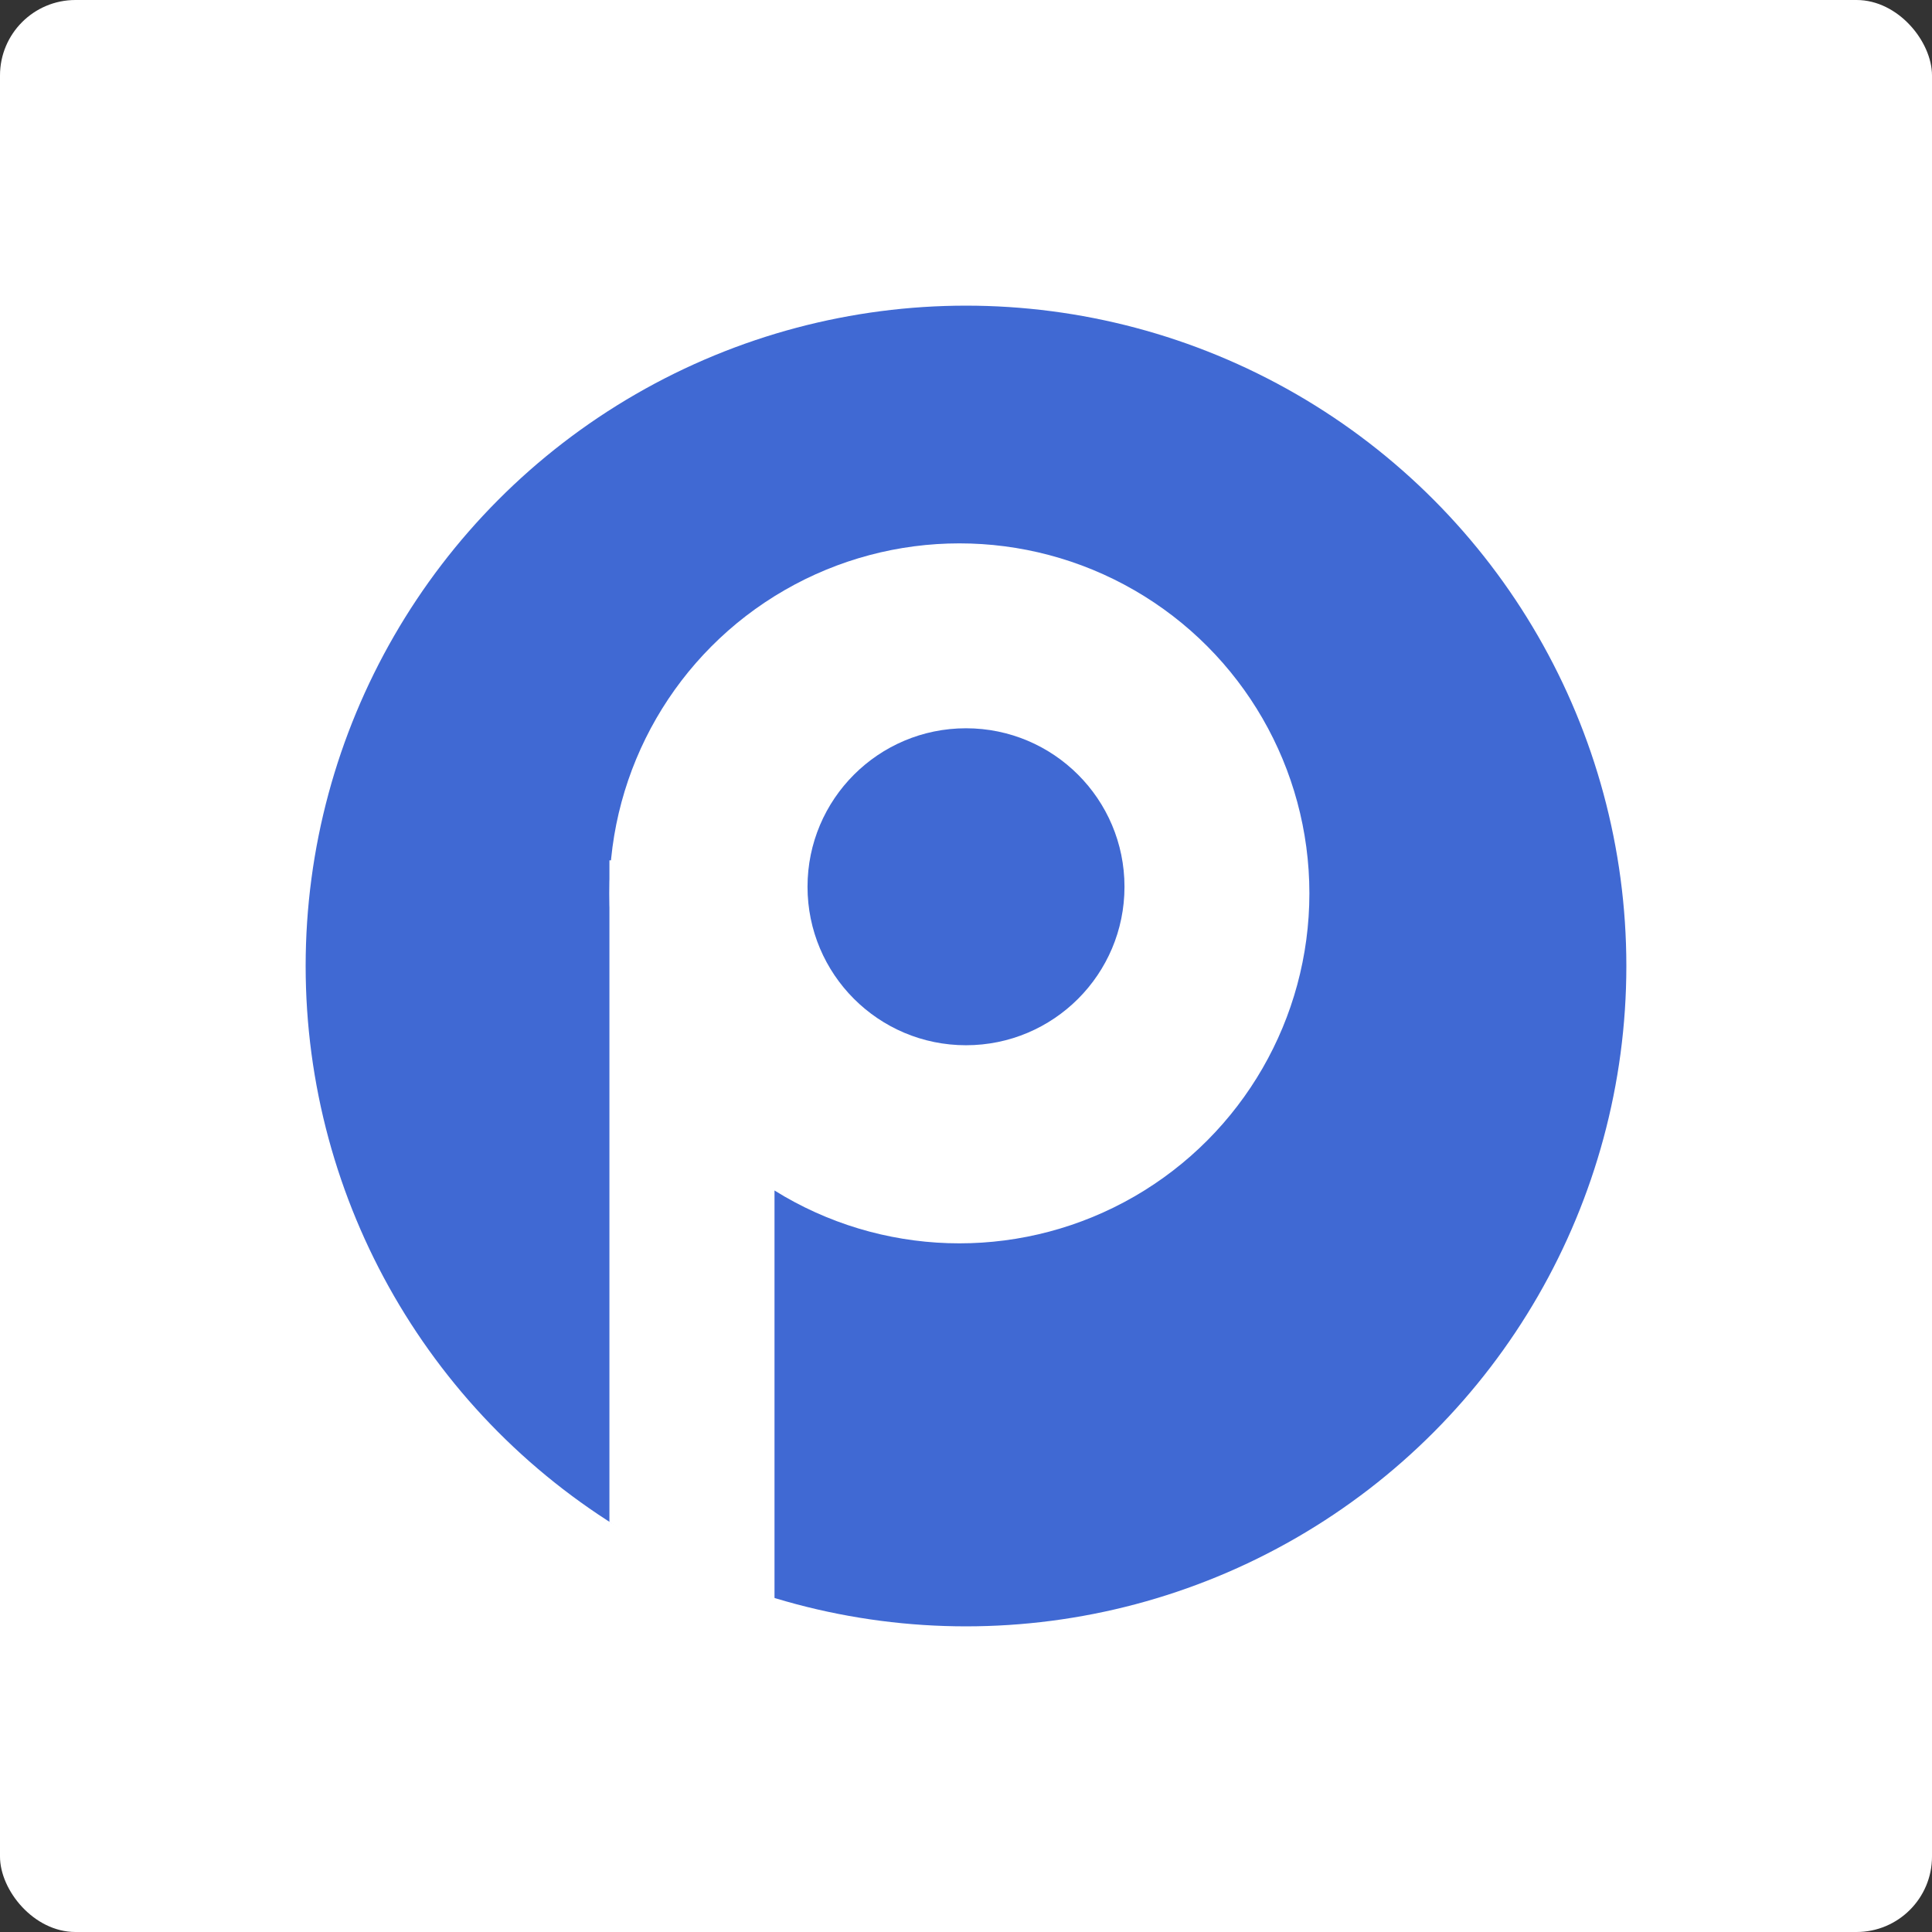 <svg width="512" height="512" viewBox="0 0 512 512" fill="none" xmlns="http://www.w3.org/2000/svg">
<rect x="0" y="0" width="512" height="512" fill="#333333" stroke="none"/>
<rect width="512" height="512" rx="20" fill="white"/>
<circle cx="256" cy="256" r="175" fill="#4069D3"/>
<path d="M161.502 227.998H205.252V425.018L199.002 423.998L191.189 420.498L183.377 416.998L170.877 409.998L161.502 403.364V227.998Z" fill="white"/>
<circle cx="254.252" cy="236.749" r="92.75" fill="white"/>
<circle cx="256.002" cy="235" r="42" fill="#4069D3"/>
</svg>
